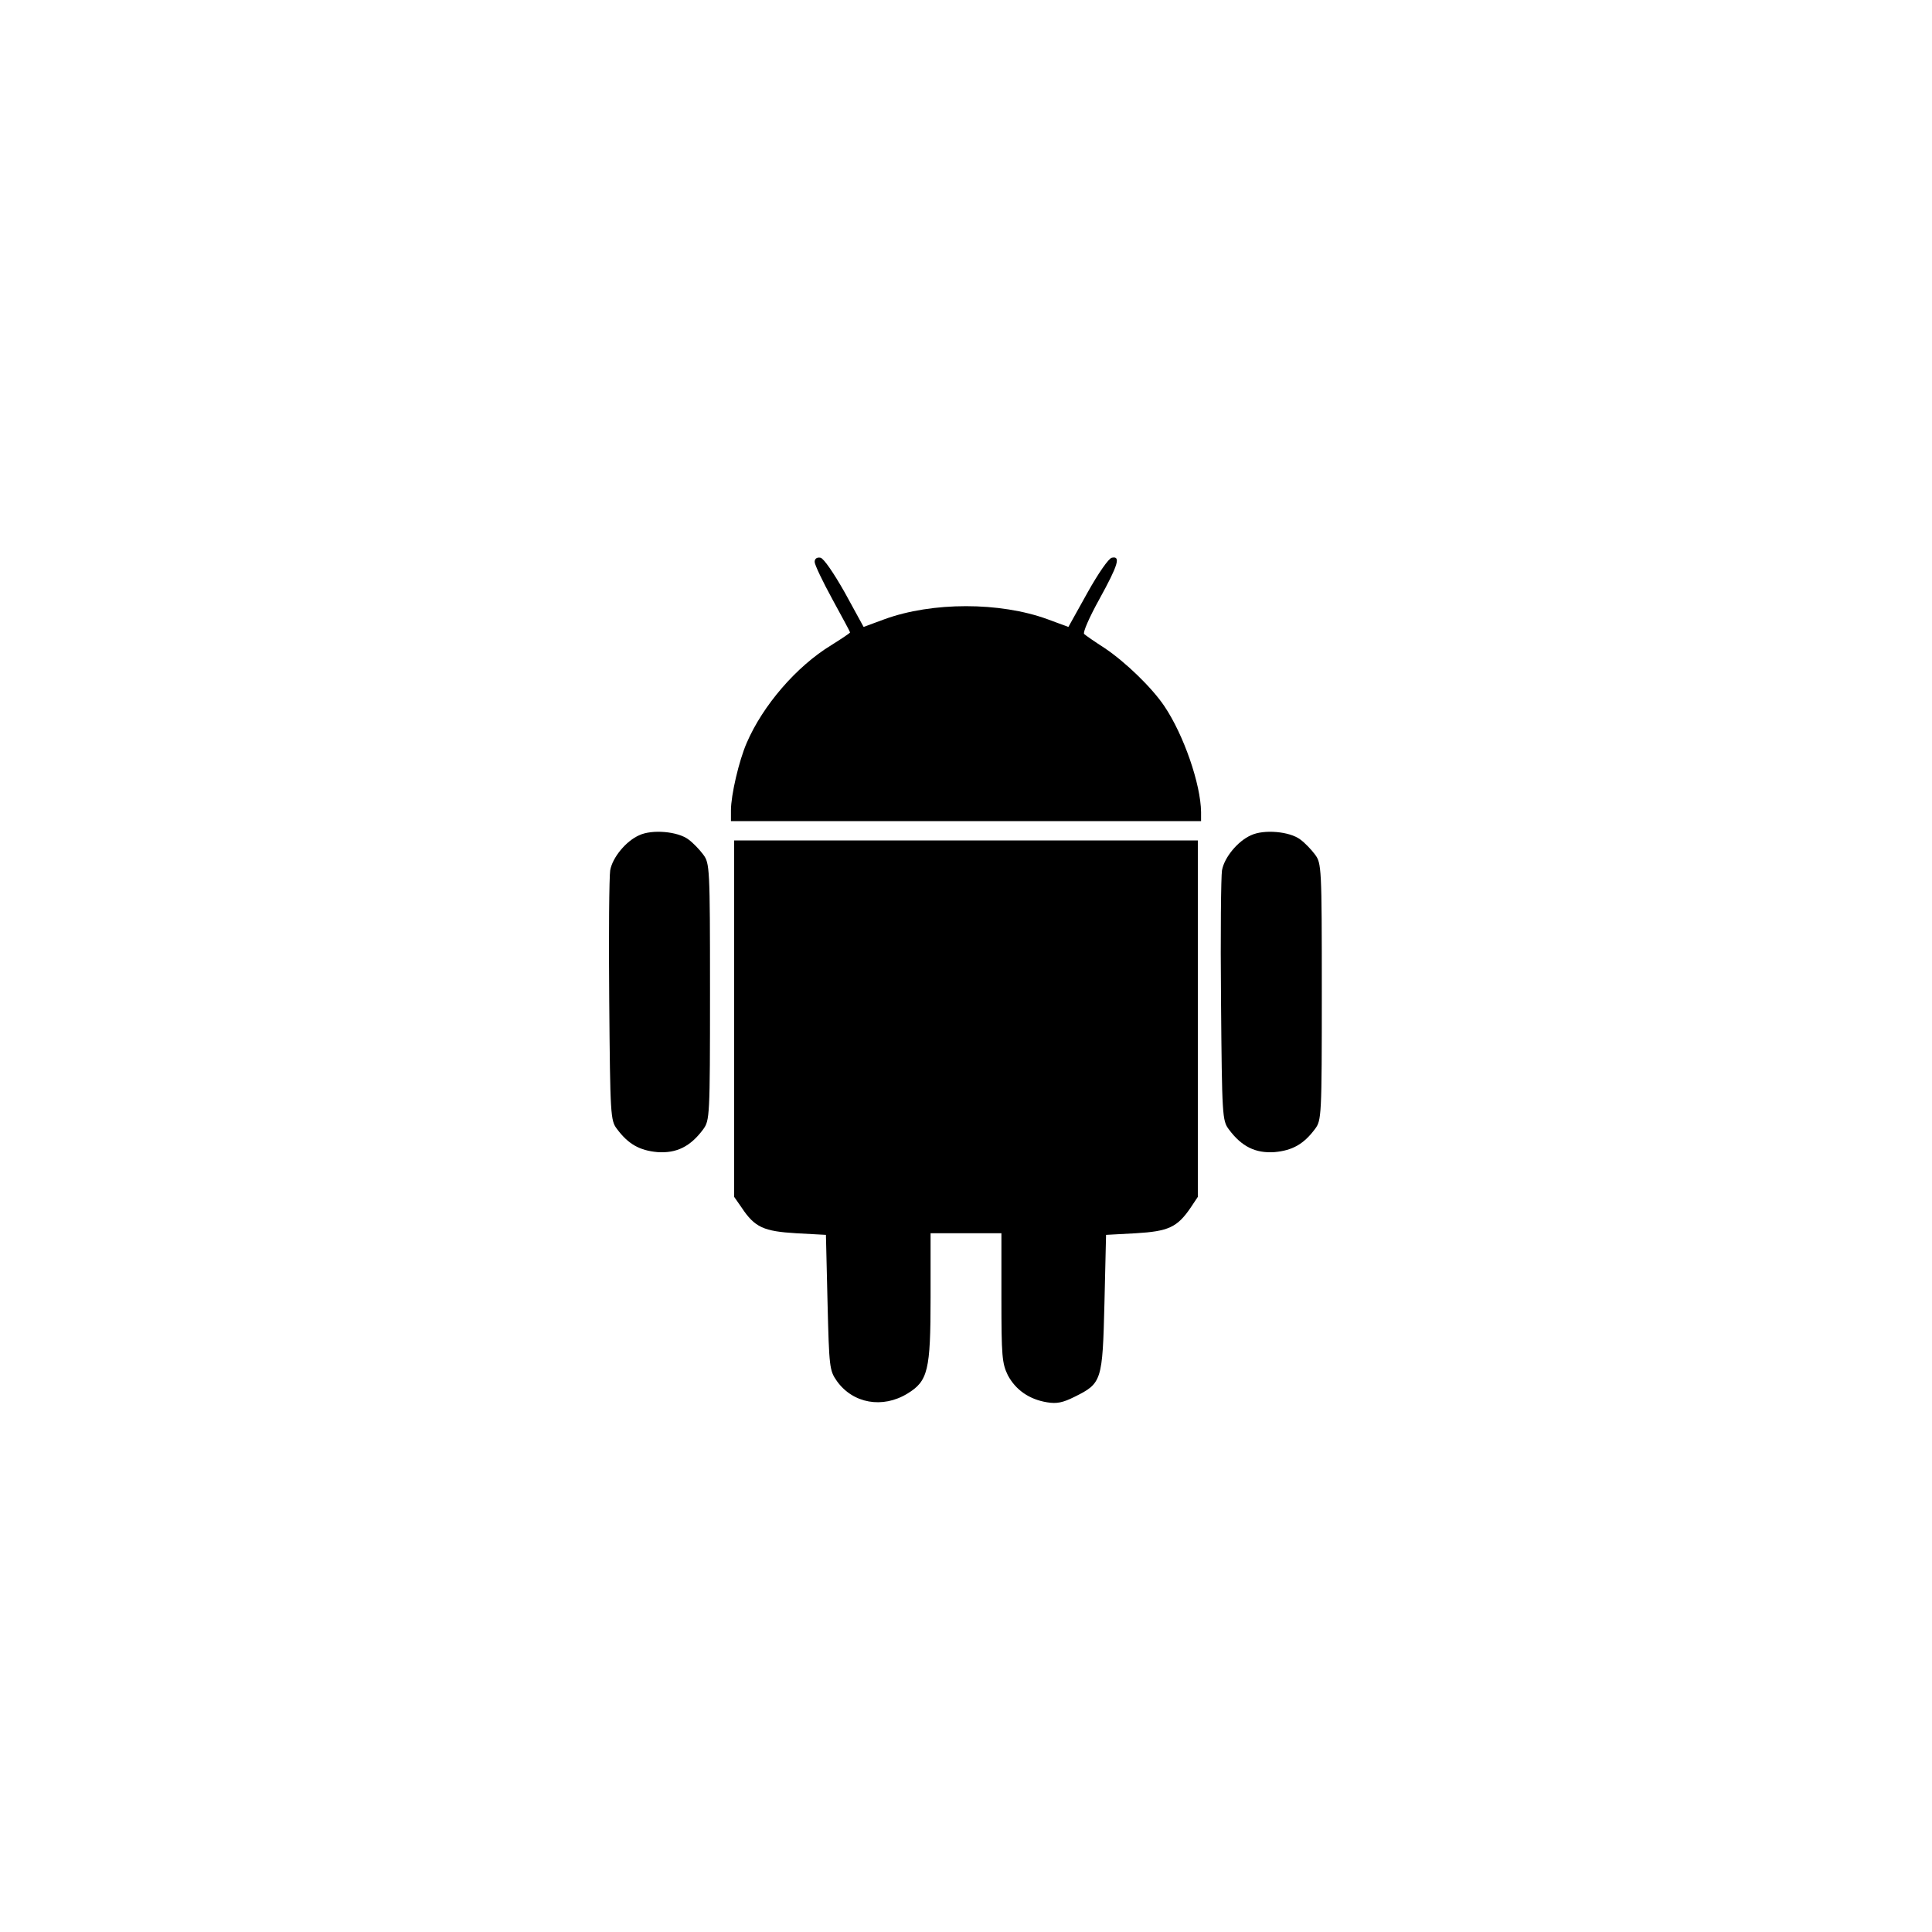 <?xml version="1.0" standalone="no"?>
<!DOCTYPE svg PUBLIC "-//W3C//DTD SVG 20010904//EN"
 "http://www.w3.org/TR/2001/REC-SVG-20010904/DTD/svg10.dtd">
<svg version="1.0" xmlns="http://www.w3.org/2000/svg"
 width="600pt" height="600pt" viewBox="0 0 600 600"
 preserveAspectRatio="xMidYMid meet">
<g transform="translate(0,600) scale(0.1,-0.1)"
fill="#000000" stroke="none">
<path d="M2530 4255 c0 -9 25 -61 55 -116 30 -55 55 -101 55 -103 0 -2 -27
-20 -59 -40 -108 -66 -212 -187 -262 -303 -24 -55 -49 -162 -49 -210 l0 -33
730 0 730 0 0 28 c-1 87 -54 240 -114 329 -39 58 -121 137 -185 180 -31 20
-60 40 -64 44 -5 4 16 52 47 108 59 107 67 135 39 129 -10 -2 -42 -48 -76
-109 l-59 -106 -65 24 c-148 54 -358 54 -506 0 l-65 -24 -58 106 c-35 62 -66
107 -76 109 -11 2 -18 -3 -18 -13z"/>
<path d="M1985 3406 c-41 -18 -83 -69 -90 -109 -3 -18 -5 -199 -3 -404 3 -357
4 -373 24 -399 35 -47 70 -67 126 -72 59 -4 102 17 142 71 20 28 21 38 21 427
0 387 -1 399 -21 426 -11 15 -32 37 -46 47 -33 25 -113 32 -153 13z"/>
<path d="M3885 3406 c-41 -18 -83 -69 -90 -109 -3 -18 -5 -199 -3 -404 3 -359
4 -373 24 -400 40 -54 83 -75 142 -71 56 5 91 25 126 72 20 27 21 39 21 426 0
387 -1 399 -21 426 -11 15 -32 37 -46 47 -33 25 -113 32 -153 13z"/>
<path d="M2280 2836 l0 -553 23 -33 c41 -62 69 -74 170 -80 l92 -5 5 -210 c5
-202 6 -211 29 -244 50 -70 142 -86 219 -39 64 39 72 72 72 298 l0 200 110 0
110 0 0 -200 c0 -182 2 -204 20 -241 24 -45 66 -75 122 -84 30 -5 49 -1 85 17
85 42 87 49 93 291 l5 212 92 5 c101 6 129 18 171 80 l22 33 0 553 0 554 -720
0 -720 0 0 -554z"/>
</g>
</svg>
